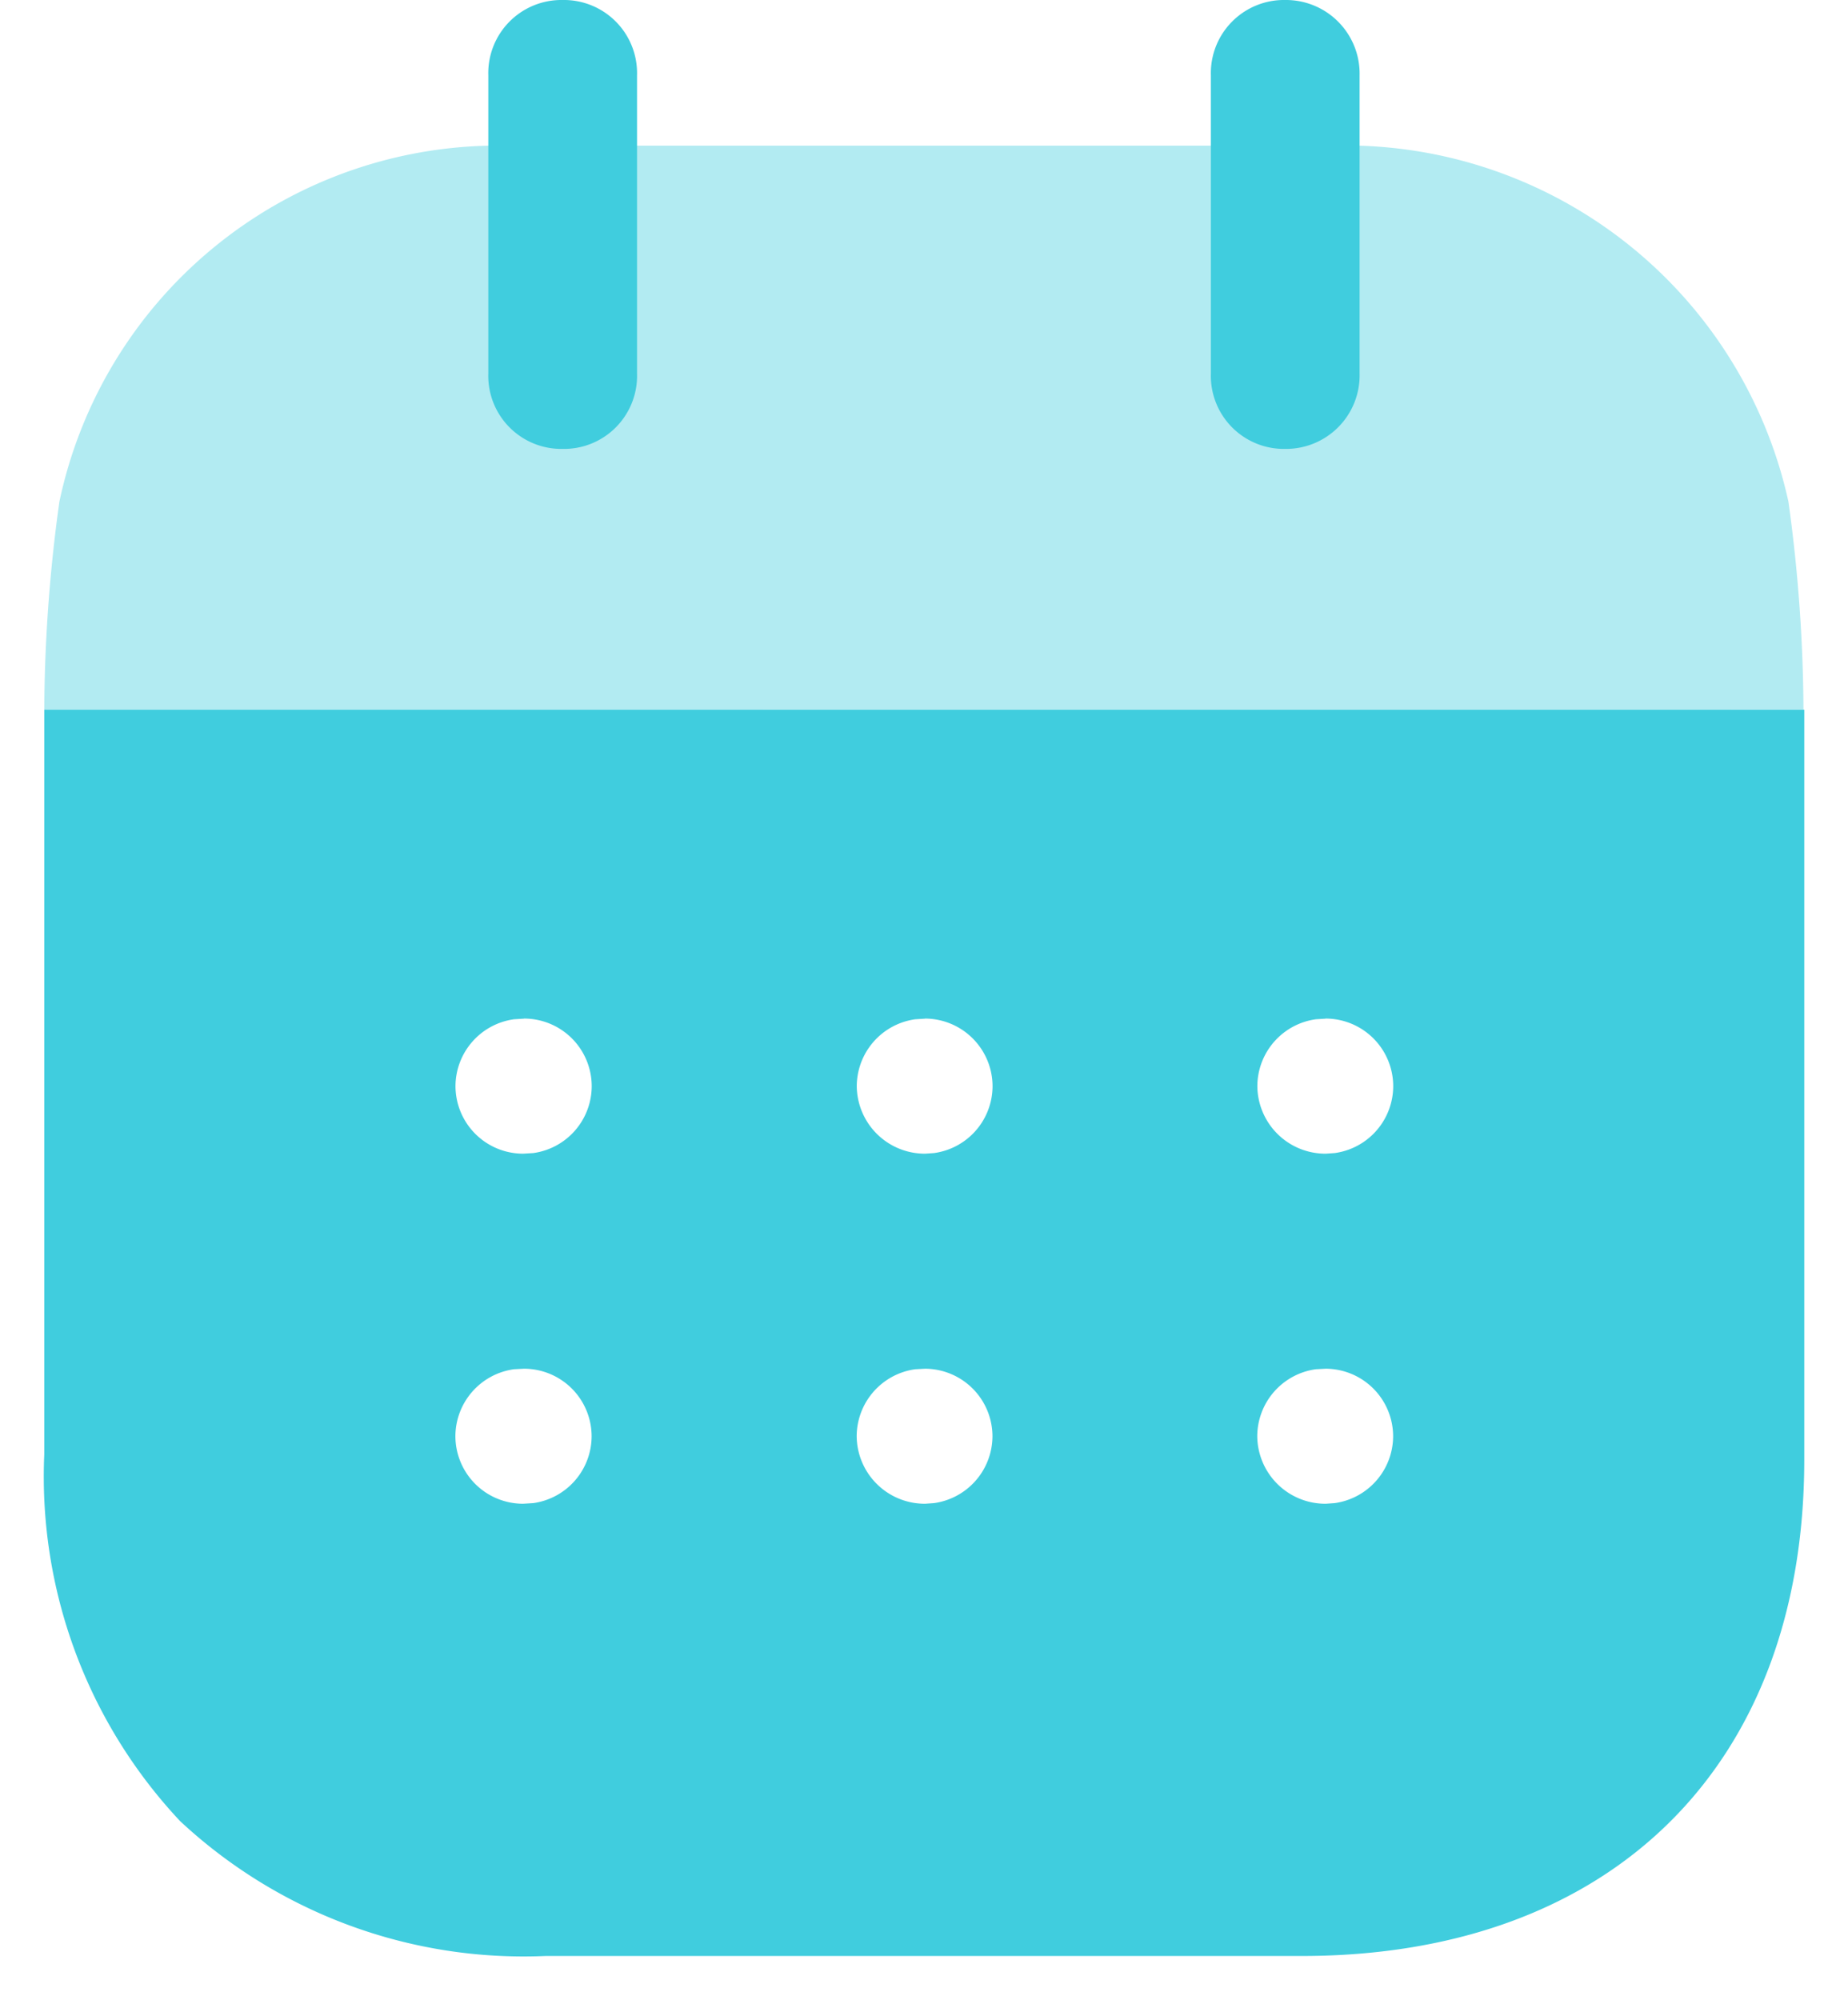 <svg xmlns="http://www.w3.org/2000/svg" width="21" height="22.722" viewBox="0 0 21 22.722">
  <g id="calendrier-20x22" transform="translate(0.5)">
    <g id="Group_1050" data-name="Group 1050" transform="translate(1132 -960)">
      <g id="Calendar" transform="translate(-1132 960)">
        <path id="Subtraction_4" data-name="Subtraction 4" d="M1159.291-792.841H1150.7a5.722,5.722,0,0,1-4.154-1.533,5.719,5.719,0,0,1-1.543-4.166V-807h20v8.527C1165-795,1162.812-792.841,1159.291-792.841Zm.274-6.672-.113.006a.771.771,0,0,0-.665.76.774.774,0,0,0,.779.768l.1-.007a.77.77,0,0,0,.665-.76.769.769,0,0,0-.769-.767Zm-4.551,0-.114.006a.771.771,0,0,0-.665.76.774.774,0,0,0,.778.768l.1-.007a.77.77,0,0,0,.665-.76.769.769,0,0,0-.77-.767Zm-4.56,0-.114.006a.771.771,0,0,0-.665.76.769.769,0,0,0,.769.768l.115-.007a.769.769,0,0,0,.664-.76.769.769,0,0,0-.769-.767Zm9.112-3.977-.113.007a.77.77,0,0,0-.665.76.774.774,0,0,0,.779.767l.1-.007a.769.769,0,0,0,.665-.76.769.769,0,0,0-.769-.768Zm-4.551,0-.114.007a.77.77,0,0,0-.665.76.774.774,0,0,0,.778.767l.1-.007a.769.769,0,0,0,.665-.76.77.77,0,0,0-.77-.768Zm-4.56,0-.114.007a.77.77,0,0,0-.665.76.769.769,0,0,0,.769.767l.115-.007a.769.769,0,0,0,.664-.76.769.769,0,0,0-.769-.768Z" transform="translate(-1145 815.063)" fill="#40cdde" stroke="rgba(0,0,0,0)" stroke-miterlimit="10" stroke-width="1"/>
        <path id="Fill_4" data-name="Fill 4" d="M0,6.408A17.617,17.617,0,0,1,.172,4.044,5.1,5.1,0,0,1,5.046,0h9.9a5.155,5.155,0,0,1,4.874,4.044,17.658,17.658,0,0,1,.171,2.363Z" transform="translate(0.003 1.655)" fill="#40cdde" opacity="0.4"/>
        <path id="Fill_6" data-name="Fill 6" d="M.845,5.1a.83.83,0,0,0,.845-.856V.857A.831.831,0,0,0,.845,0,.831.831,0,0,0,0,.857V4.244A.83.83,0,0,0,.845,5.1" transform="translate(5.049)" fill="#40cdde"/>
        <path id="Fill_9" data-name="Fill 9" d="M.845,5.1a.836.836,0,0,0,.845-.856V.857A.837.837,0,0,0,.845,0,.831.831,0,0,0,0,.857V4.244A.83.83,0,0,0,.845,5.1" transform="translate(13.26)" fill="#40cdde"/>
      </g>
    </g>
  </g>
</svg>

